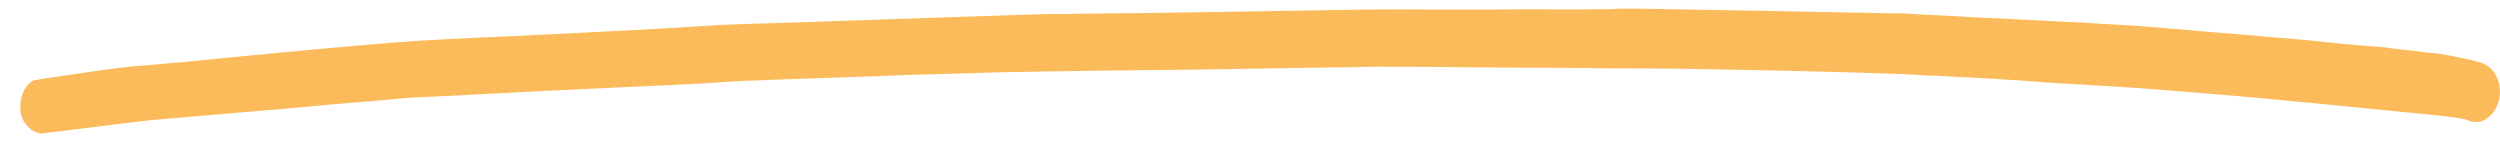 <svg width="119" height="7" viewBox="0 0 119 7" fill="none" xmlns="http://www.w3.org/2000/svg">
<path d="M109.686 1.898C107.13 1.681 104.53 1.464 101.93 1.247C101.093 1.175 100.211 1.159 99.373 1.087C97.521 0.996 95.669 0.905 93.817 0.815C92.803 0.74 91.745 0.72 90.731 0.645C90.422 0.639 90.113 0.633 89.848 0.629C89.187 0.616 88.525 0.604 87.819 0.591C84.775 0.535 81.73 0.479 78.686 0.423C77.98 0.41 77.23 0.396 76.523 0.439C74.713 0.463 72.948 0.43 71.138 0.453C69.108 0.472 67.078 0.435 65.047 0.454C61.78 0.507 58.469 0.559 55.202 0.611C53.304 0.633 51.406 0.654 49.508 0.676C46.239 0.785 42.971 0.894 39.703 1.004C37.892 1.083 36.127 1.107 34.316 1.187C30.913 1.406 27.512 1.57 24.11 1.733C22.299 1.812 20.488 1.892 18.676 2.028C15.316 2.305 11.912 2.638 8.552 2.971C7.845 3.015 7.092 3.114 6.341 3.156C4.926 3.3 3.465 3.555 2.005 3.754C1.917 3.753 1.827 3.807 1.739 3.806C1.563 3.803 1.428 3.913 1.293 4.08C1.067 4.358 0.973 4.695 0.966 5.034C0.96 5.373 1.042 5.713 1.258 5.943C1.431 6.172 1.737 6.348 1.957 6.352C3.726 6.158 5.452 5.908 7.221 5.714C8.857 5.575 10.492 5.436 12.128 5.296C13.896 5.16 15.665 4.966 17.477 4.83C18.184 4.787 18.892 4.687 19.643 4.644C22.426 4.526 25.165 4.351 27.948 4.232C29.671 4.151 31.393 4.07 33.116 3.989C33.823 3.945 34.53 3.902 35.237 3.858C37.976 3.739 40.713 3.677 43.452 3.558C45.13 3.532 46.764 3.45 48.442 3.424C49.015 3.435 49.546 3.388 50.119 3.398C53.078 3.34 56.035 3.338 58.993 3.28C60.626 3.253 62.304 3.228 63.938 3.201C64.511 3.212 65.13 3.167 65.703 3.177C68.749 3.177 71.793 3.233 74.882 3.233C76.78 3.268 78.678 3.247 80.575 3.282C83.796 3.341 87.061 3.401 90.281 3.517C90.898 3.529 91.559 3.597 92.177 3.609C93.985 3.699 95.749 3.788 97.555 3.934C98.878 4.015 100.245 4.096 101.567 4.177C102.537 4.252 103.462 4.325 104.432 4.399C107.208 4.62 110.028 4.898 112.803 5.175C113.508 5.245 114.213 5.314 114.918 5.384C115.667 5.454 116.46 5.525 117.208 5.652C117.341 5.654 117.428 5.712 117.559 5.771C117.867 5.833 118.132 5.838 118.401 5.617C118.668 5.453 118.851 5.117 118.946 4.78C119.136 4.049 118.797 3.252 118.184 3.015C117.657 2.836 117.129 2.769 116.646 2.648C116.294 2.585 115.942 2.522 115.589 2.515C114.885 2.389 114.179 2.376 113.519 2.251C112.285 2.172 110.963 2.035 109.686 1.898Z" fill="#FBBB5B"/>
</svg>
